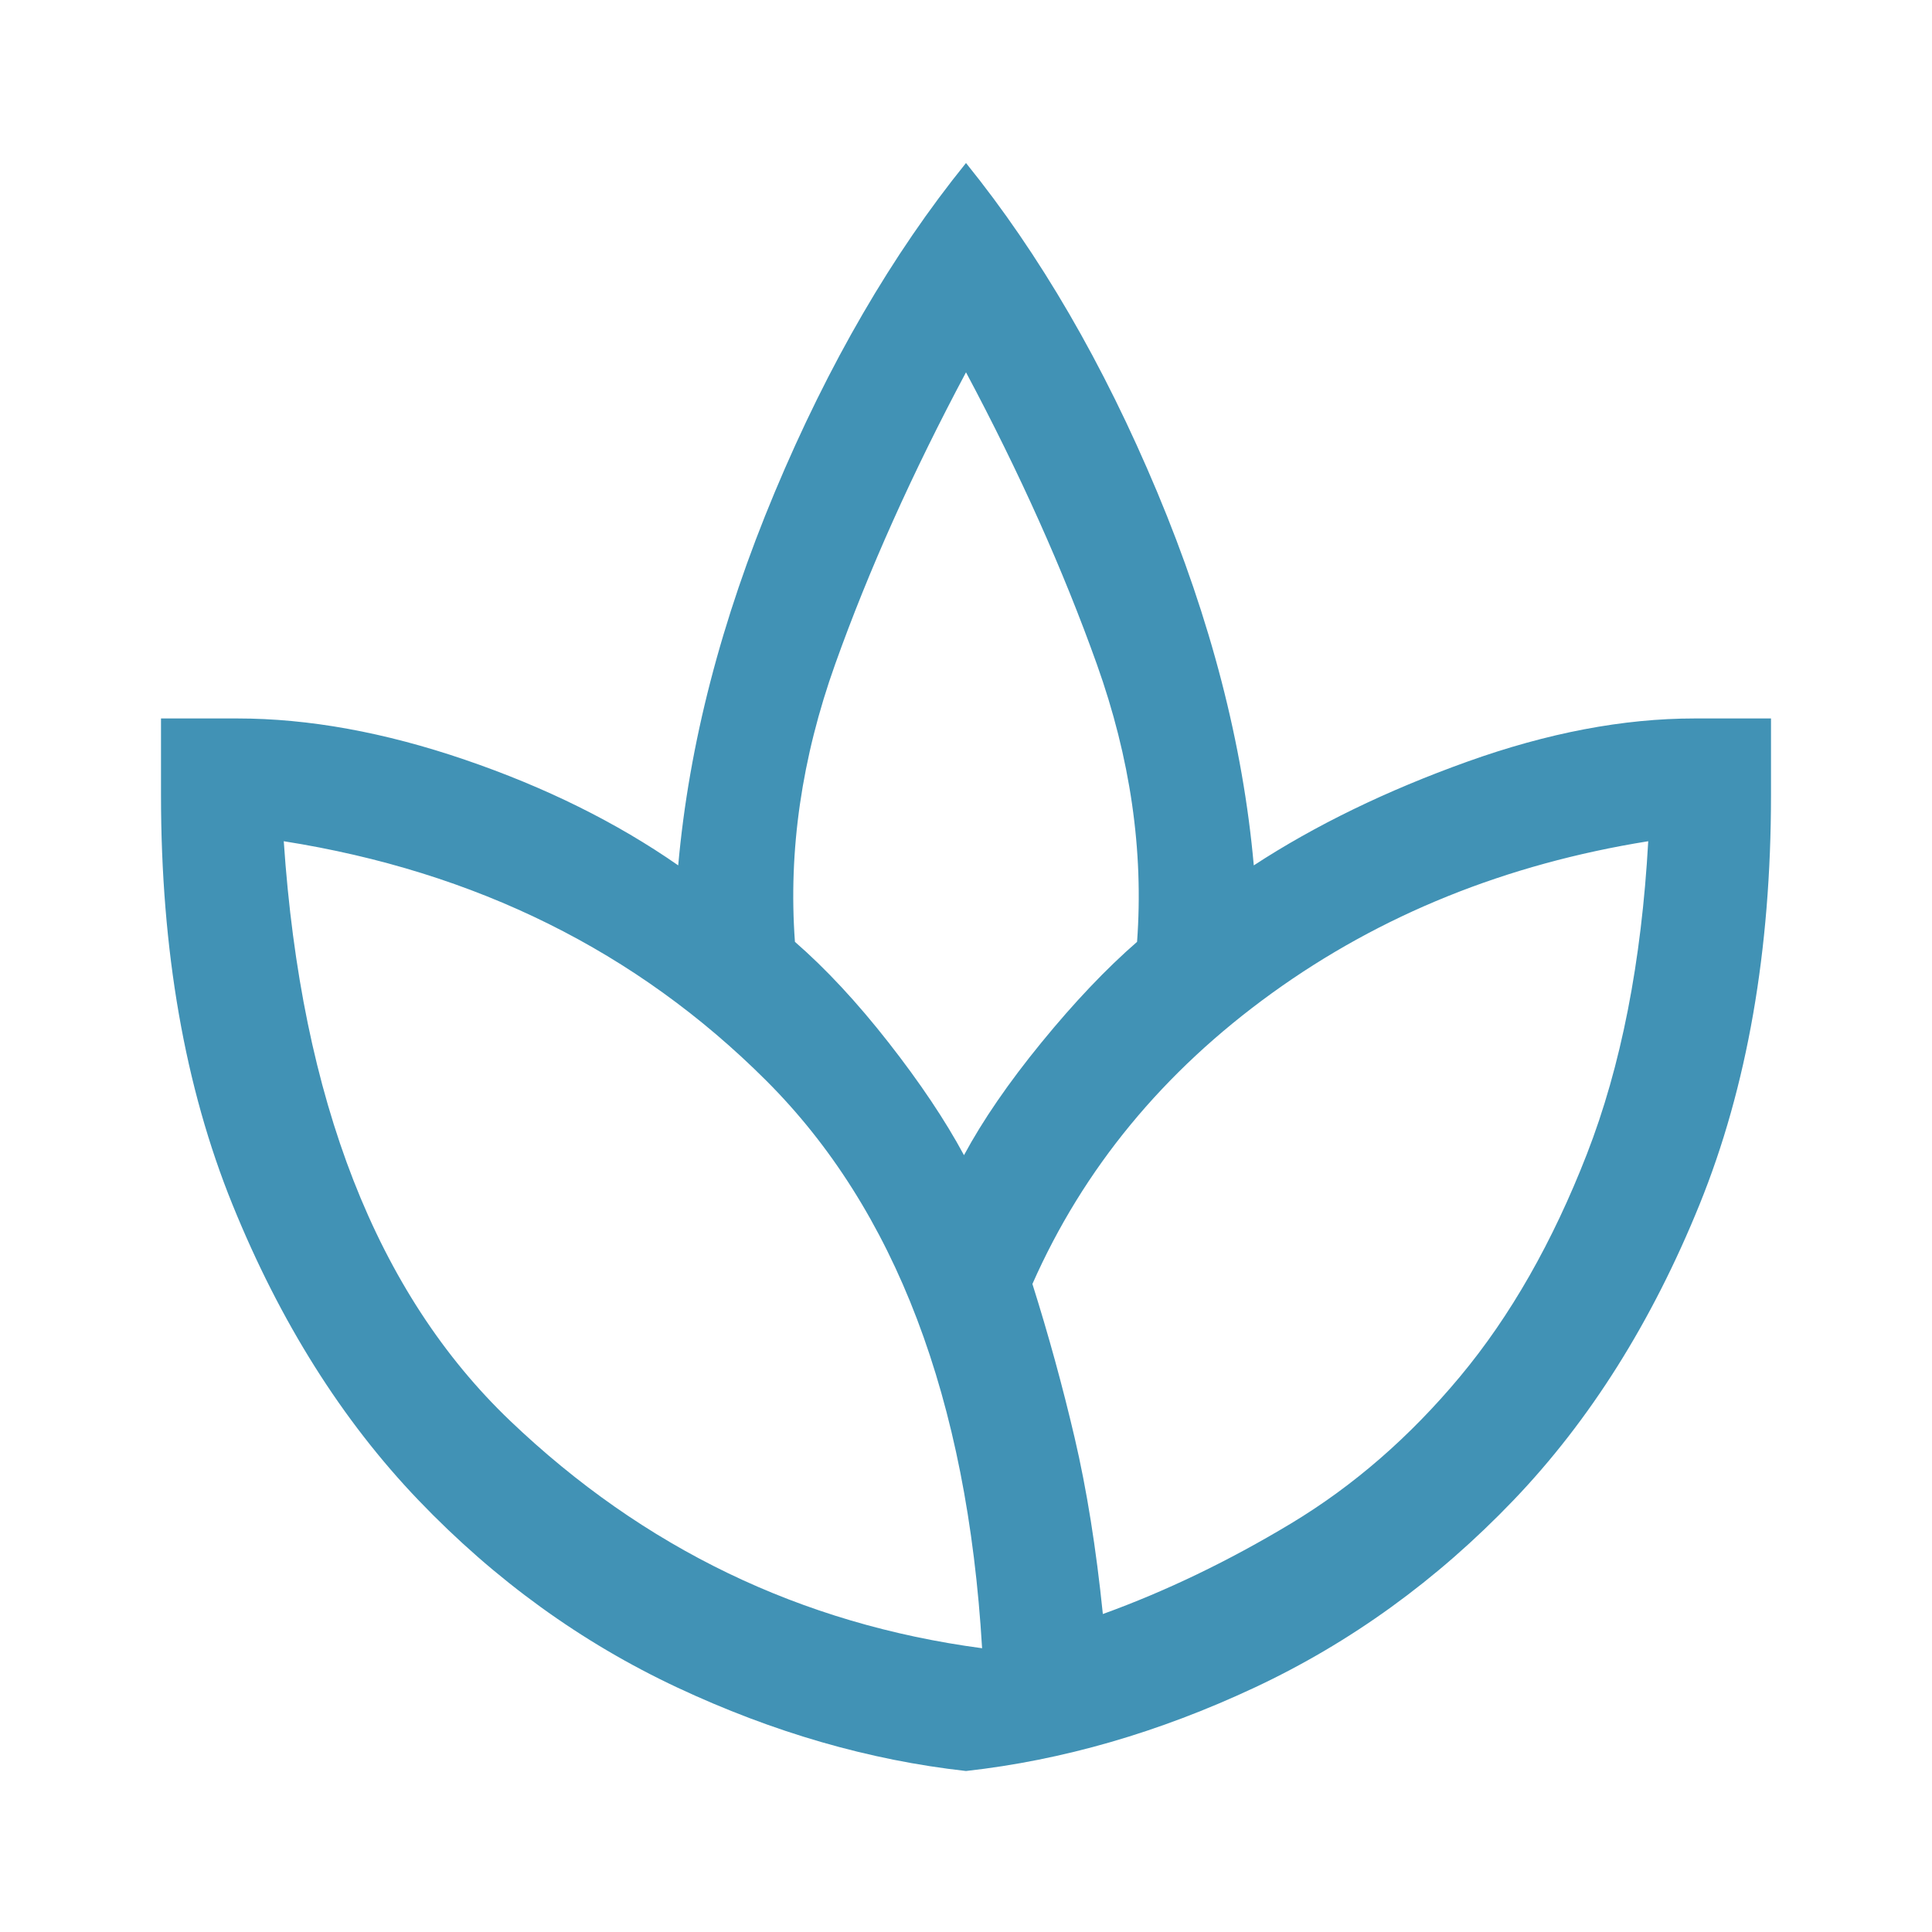 <svg width="48" height="48" viewBox="0 0 48 48" fill="none" xmlns="http://www.w3.org/2000/svg">
<mask id="mask0_360_849" style="mask-type:alpha" maskUnits="userSpaceOnUse" x="0" y="0" width="48" height="48">
<rect width="48" height="48" fill="#D9D9D9"/>
</mask>
<g mask="url(#mask0_360_849)">
<path d="M24 44C21.6 43.733 19.208 43.042 16.825 41.925C14.442 40.808 12.3 39.258 10.4 37.275C8.5 35.292 6.958 32.842 5.775 29.925C4.592 27.008 4 23.617 4 19.751V17.85H5.9C7.667 17.85 9.55 18.192 11.55 18.875C13.55 19.558 15.317 20.433 16.85 21.5C17.117 18.5 17.917 15.408 19.25 12.225C20.583 9.042 22.167 6.317 24 4.05C25.833 6.317 27.417 9.042 28.75 12.225C30.083 15.408 30.883 18.5 31.15 21.5C32.683 20.5 34.45 19.642 36.45 18.925C38.45 18.208 40.333 17.85 42.1 17.85H44V19.751C44 23.617 43.408 27.008 42.225 29.925C41.042 32.842 39.5 35.292 37.6 37.275C35.7 39.258 33.558 40.808 31.175 41.925C28.792 43.042 26.4 43.733 24 44ZM24.4 40.95C24.033 34.75 22.244 30.047 19.03 26.841C15.817 23.635 11.824 21.654 7.05 20.9C7.483 27.333 9.358 32.133 12.675 35.3C15.992 38.467 19.9 40.35 24.4 40.95ZM23.95 28.7C24.417 27.833 25.058 26.9 25.875 25.9C26.692 24.9 27.483 24.067 28.25 23.4C28.417 21.133 28.083 18.833 27.25 16.5C26.417 14.167 25.333 11.75 24 9.25C22.667 11.75 21.583 14.167 20.75 16.5C19.917 18.833 19.583 21.133 19.75 23.4C20.517 24.067 21.292 24.9 22.075 25.9C22.858 26.9 23.483 27.833 23.95 28.7ZM27.4 40.1C28.967 39.533 30.525 38.783 32.075 37.85C33.625 36.917 35.025 35.7 36.275 34.2C37.525 32.7 38.575 30.858 39.425 28.675C40.275 26.492 40.783 23.9 40.95 20.9C37.417 21.467 34.3 22.725 31.6 24.675C28.9 26.625 26.917 29.033 25.65 31.9C26.05 33.167 26.4 34.442 26.7 35.725C27 37.008 27.233 38.467 27.4 40.1Z" fill="#4192B5"/>
</g>
</svg>
